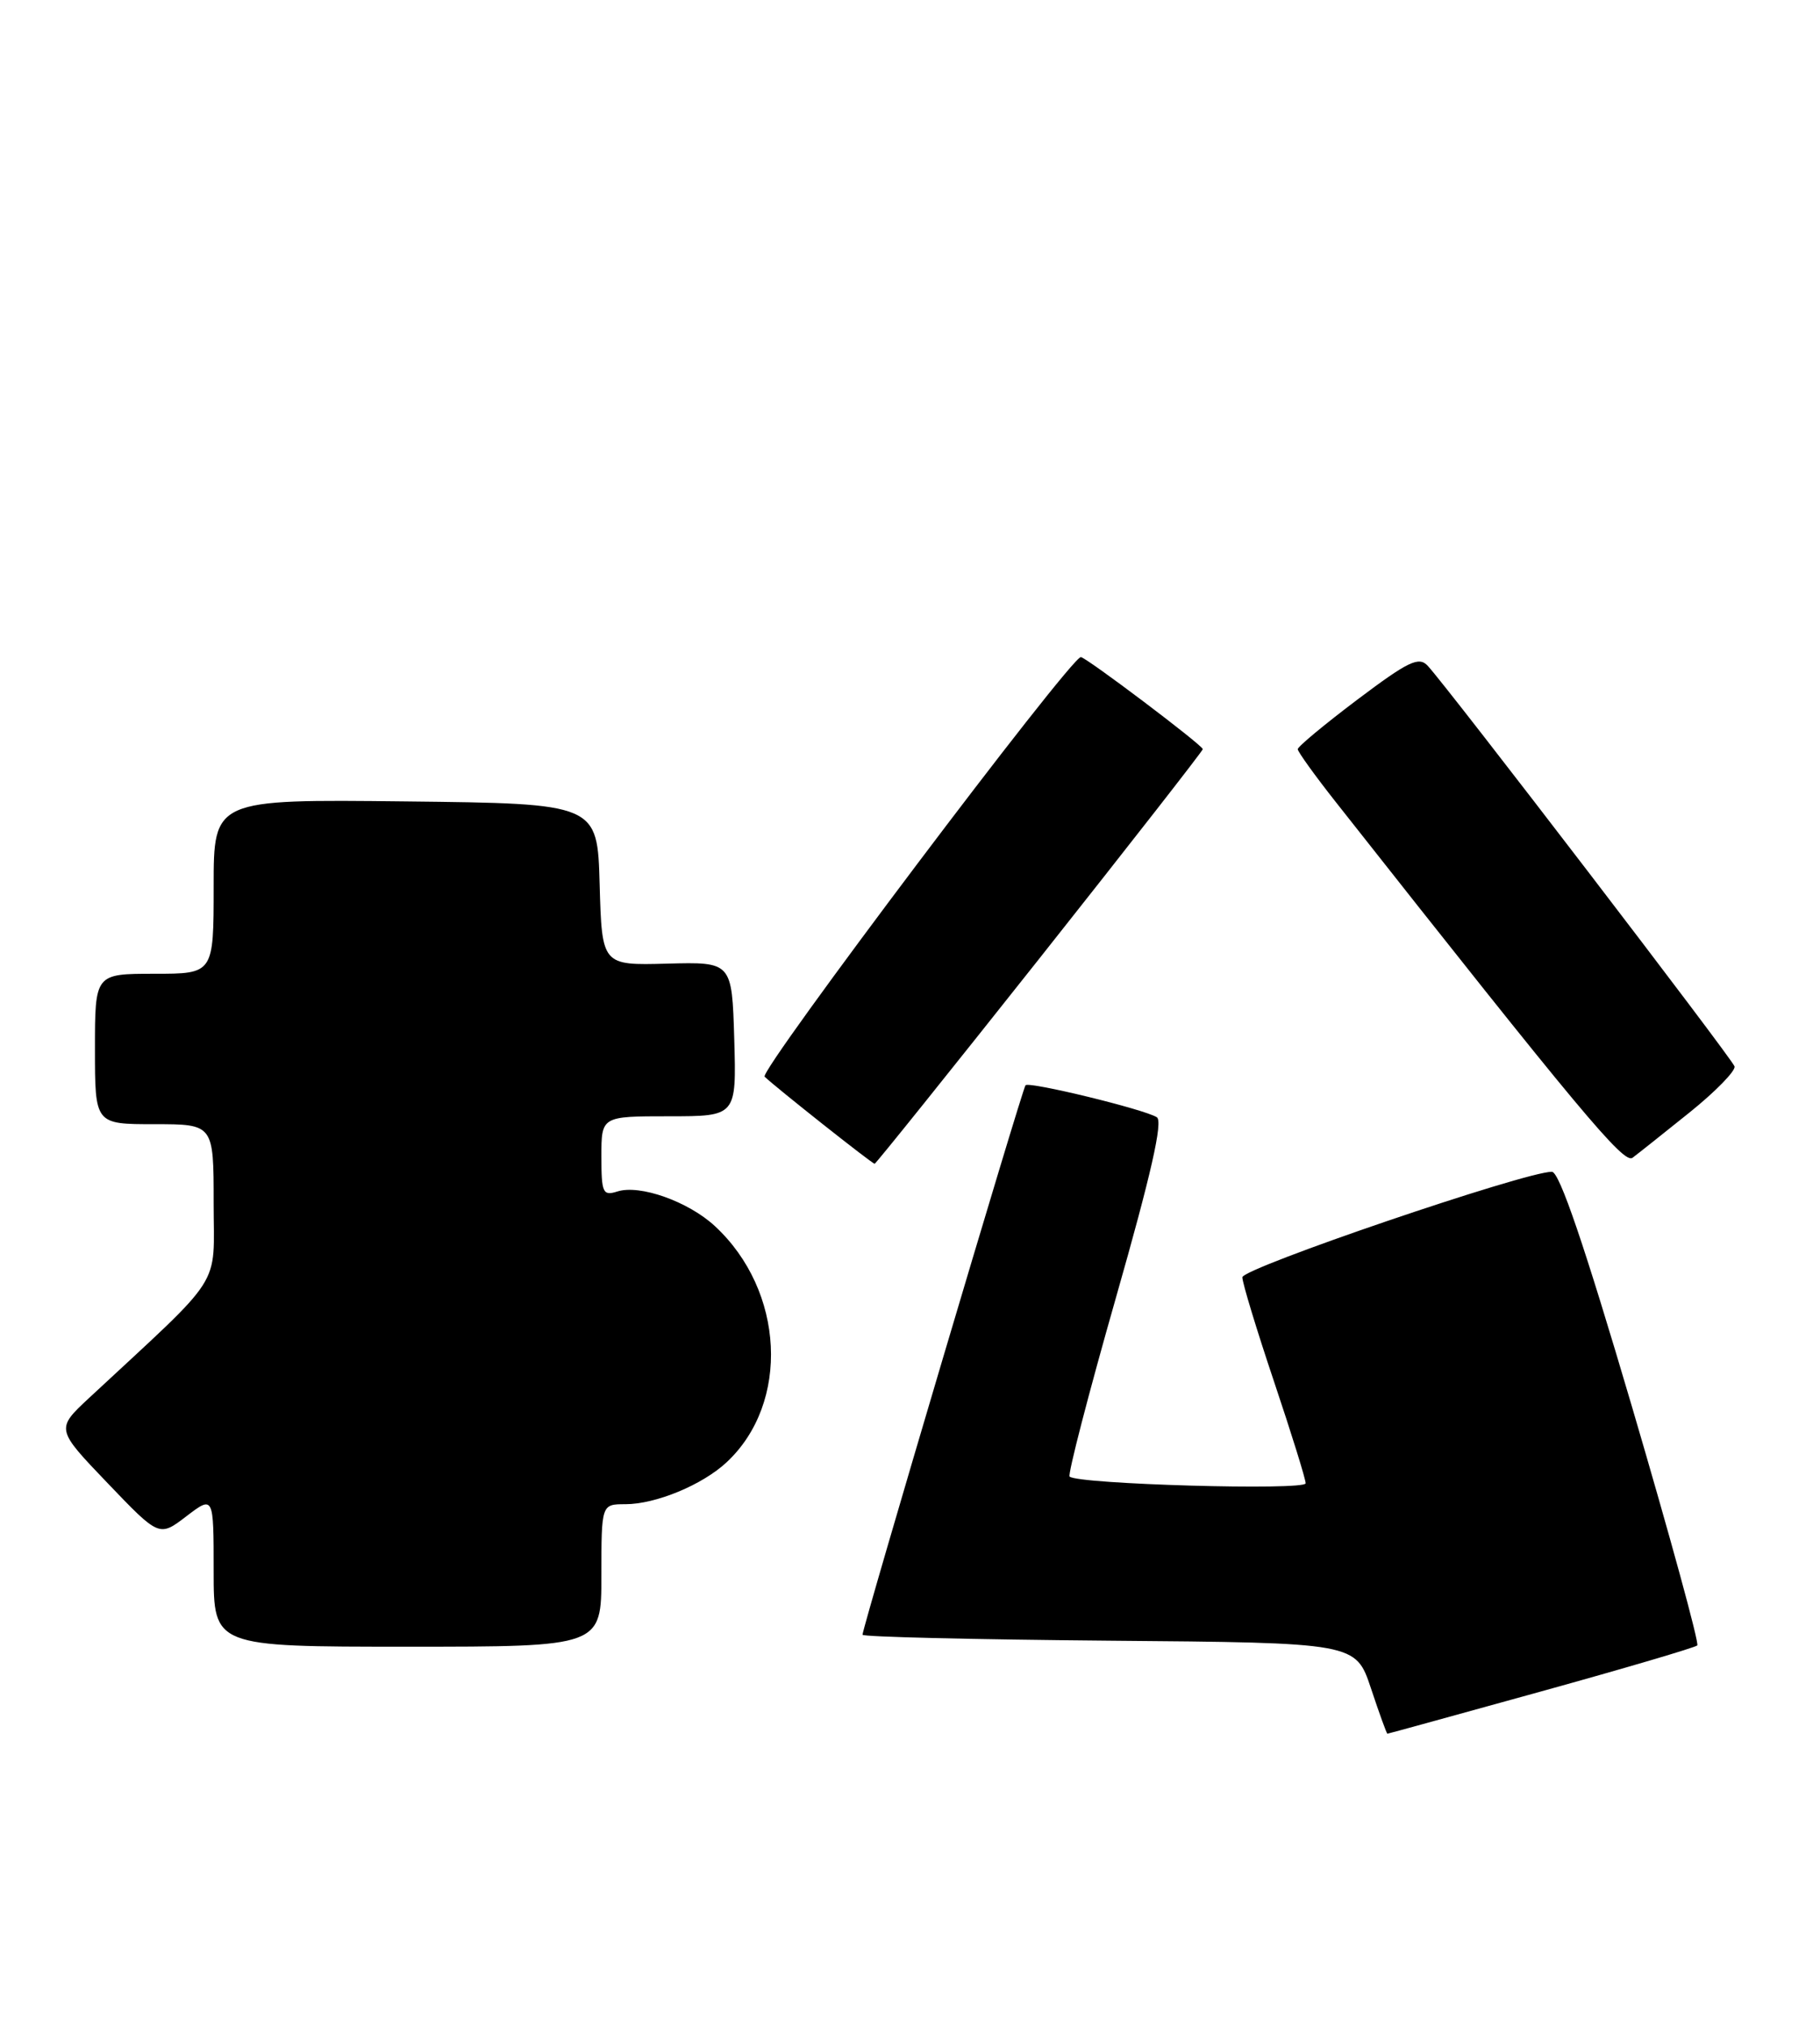 <?xml version="1.0" encoding="UTF-8" standalone="no"?>
<!DOCTYPE svg PUBLIC "-//W3C//DTD SVG 1.1//EN" "http://www.w3.org/Graphics/SVG/1.1/DTD/svg11.dtd" >
<svg xmlns="http://www.w3.org/2000/svg" xmlns:xlink="http://www.w3.org/1999/xlink" version="1.1" viewBox="0 0 230 256">
 <g >
 <path fill="currentColor"
d=" M 194.76 213.65 C 205.35 210.72 214.23 208.10 214.49 207.84 C 214.76 207.58 211.04 194.01 206.24 177.69 C 200.24 157.33 197.07 148.01 196.12 148.01 C 192.77 147.99 157.00 160.18 157.00 161.34 C 157.00 162.03 158.80 167.95 161.00 174.50 C 163.20 181.05 165.00 186.83 165.00 187.36 C 165.00 188.30 136.15 187.48 135.17 186.51 C 134.92 186.25 137.55 176.09 141.02 163.93 C 145.47 148.34 147.00 141.62 146.19 141.12 C 144.55 140.10 130.08 136.59 129.60 137.08 C 129.20 137.49 109.00 205.56 109.00 206.49 C 109.00 206.76 123.03 207.09 140.17 207.24 C 171.33 207.50 171.33 207.50 173.25 213.25 C 174.30 216.41 175.24 219.00 175.33 218.99 C 175.43 218.99 184.17 216.58 194.76 213.65 Z  M 76.00 199.00 C 76.00 190.00 76.00 190.00 79.03 190.00 C 82.87 190.00 88.77 187.56 91.83 184.70 C 99.87 177.20 99.16 163.03 90.34 154.87 C 86.99 151.77 80.86 149.59 78.02 150.50 C 76.18 151.08 76.00 150.69 76.00 146.07 C 76.00 141.00 76.00 141.00 84.54 141.00 C 93.07 141.00 93.07 141.00 92.79 131.25 C 92.50 121.50 92.50 121.50 84.28 121.72 C 76.07 121.94 76.07 121.94 75.78 111.72 C 75.50 101.50 75.50 101.50 51.25 101.23 C 27.00 100.96 27.00 100.96 27.00 111.98 C 27.00 123.00 27.00 123.00 19.50 123.00 C 12.00 123.00 12.00 123.00 12.00 132.50 C 12.00 142.00 12.00 142.00 19.50 142.00 C 27.00 142.00 27.00 142.00 27.00 151.93 C 27.00 162.94 28.55 160.51 11.27 176.57 C 7.05 180.50 7.05 180.50 13.58 187.32 C 20.12 194.15 20.12 194.15 23.56 191.52 C 27.00 188.90 27.00 188.90 27.00 198.45 C 27.00 208.00 27.00 208.00 51.50 208.00 C 76.00 208.00 76.00 208.00 76.00 199.00 Z  M 131.40 121.01 C 142.73 106.71 152.00 94.84 152.00 94.63 C 152.00 94.14 137.23 83.00 136.59 83.00 C 135.29 83.00 95.88 135.27 96.63 136.00 C 97.98 137.31 110.22 147.00 110.53 147.00 C 110.68 147.00 120.07 135.30 131.40 121.01 Z  M 213.50 140.53 C 216.80 137.88 219.36 135.25 219.20 134.70 C 218.91 133.73 183.04 86.92 180.42 84.09 C 179.30 82.89 177.97 83.53 171.55 88.36 C 167.40 91.49 164.00 94.31 164.00 94.63 C 164.00 94.95 166.18 97.98 168.85 101.36 C 199.77 140.56 205.21 147.07 206.31 146.24 C 206.97 145.75 210.20 143.18 213.50 140.53 Z "/>
</g>
</svg>